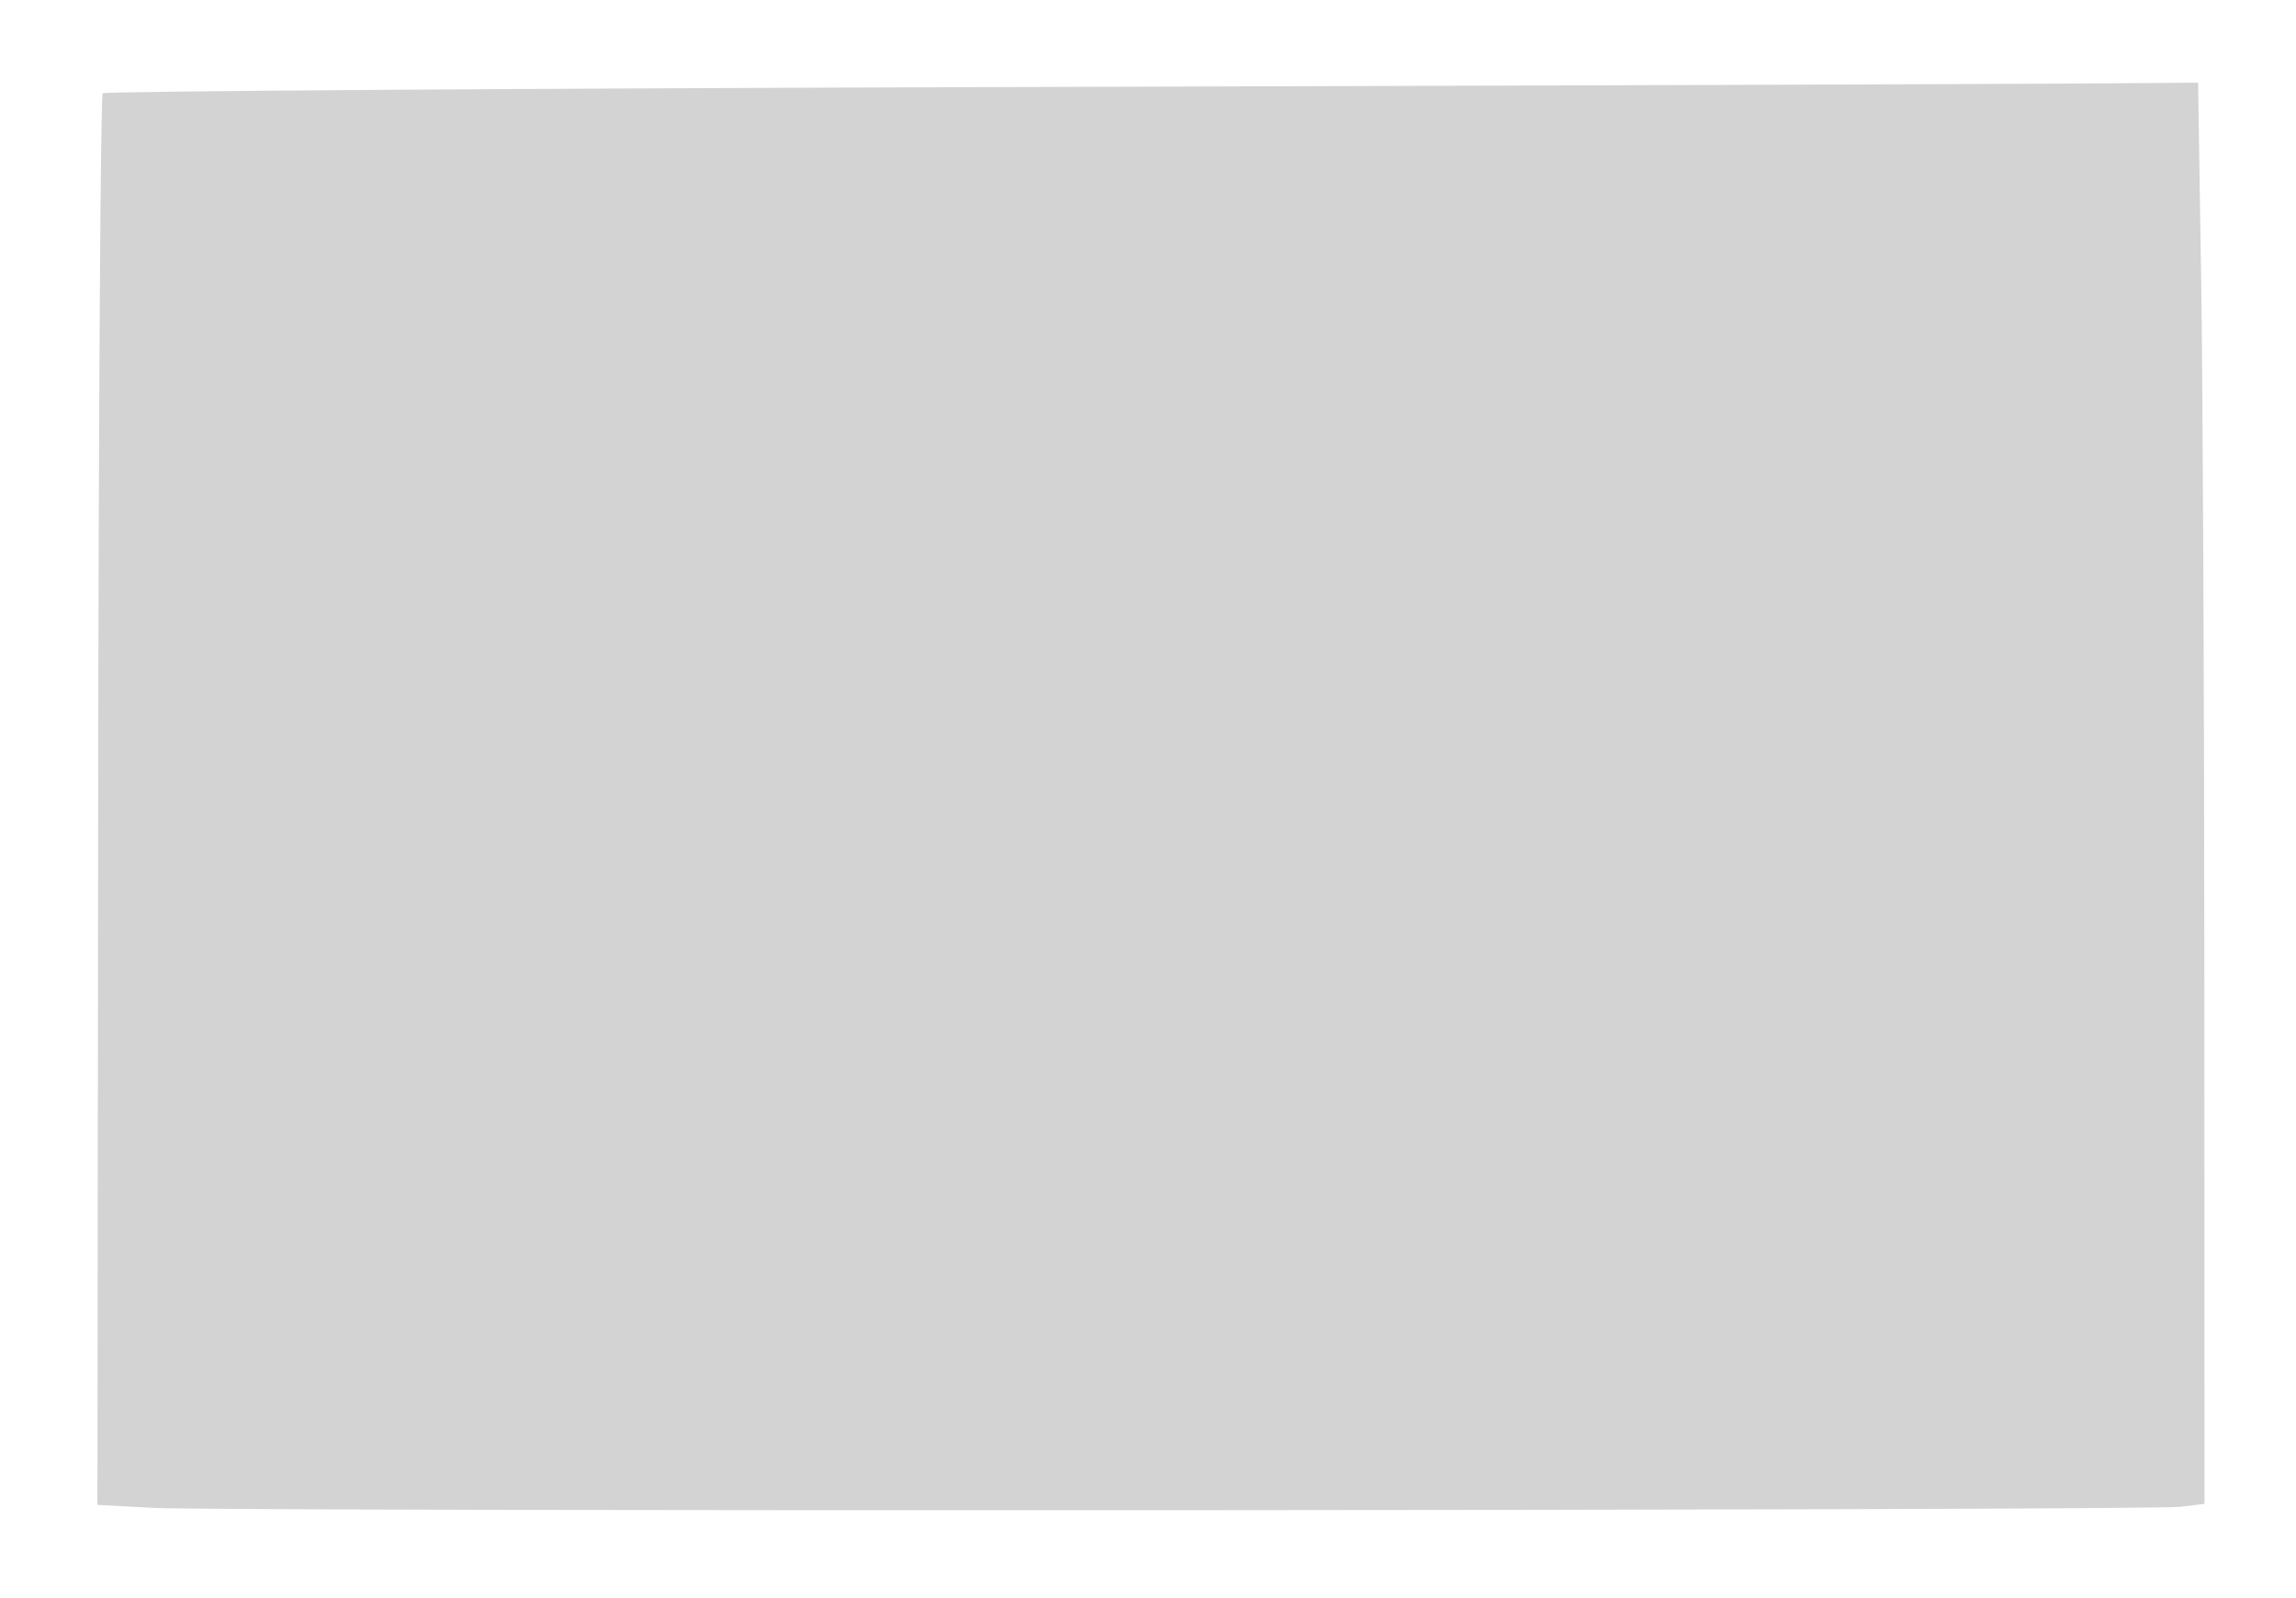 <svg xmlns="http://www.w3.org/2000/svg" width="500" height="348"><path d="M221.833 18.952c-109.267.301-199.032.913-199.478 1.359-.446.447-.885 69.796-.975 154.11l-.164 153.299 12.142.649c15.6.834 434.41.614 441.431-.232l5.289-.637-.033-112c-.018-61.6-.332-131.237-.699-154.75L478.679 18l-29.089.202c-16 .111-118.49.449-227.757.75" fill="#d3d3d3" fill-rule="evenodd"/></svg>